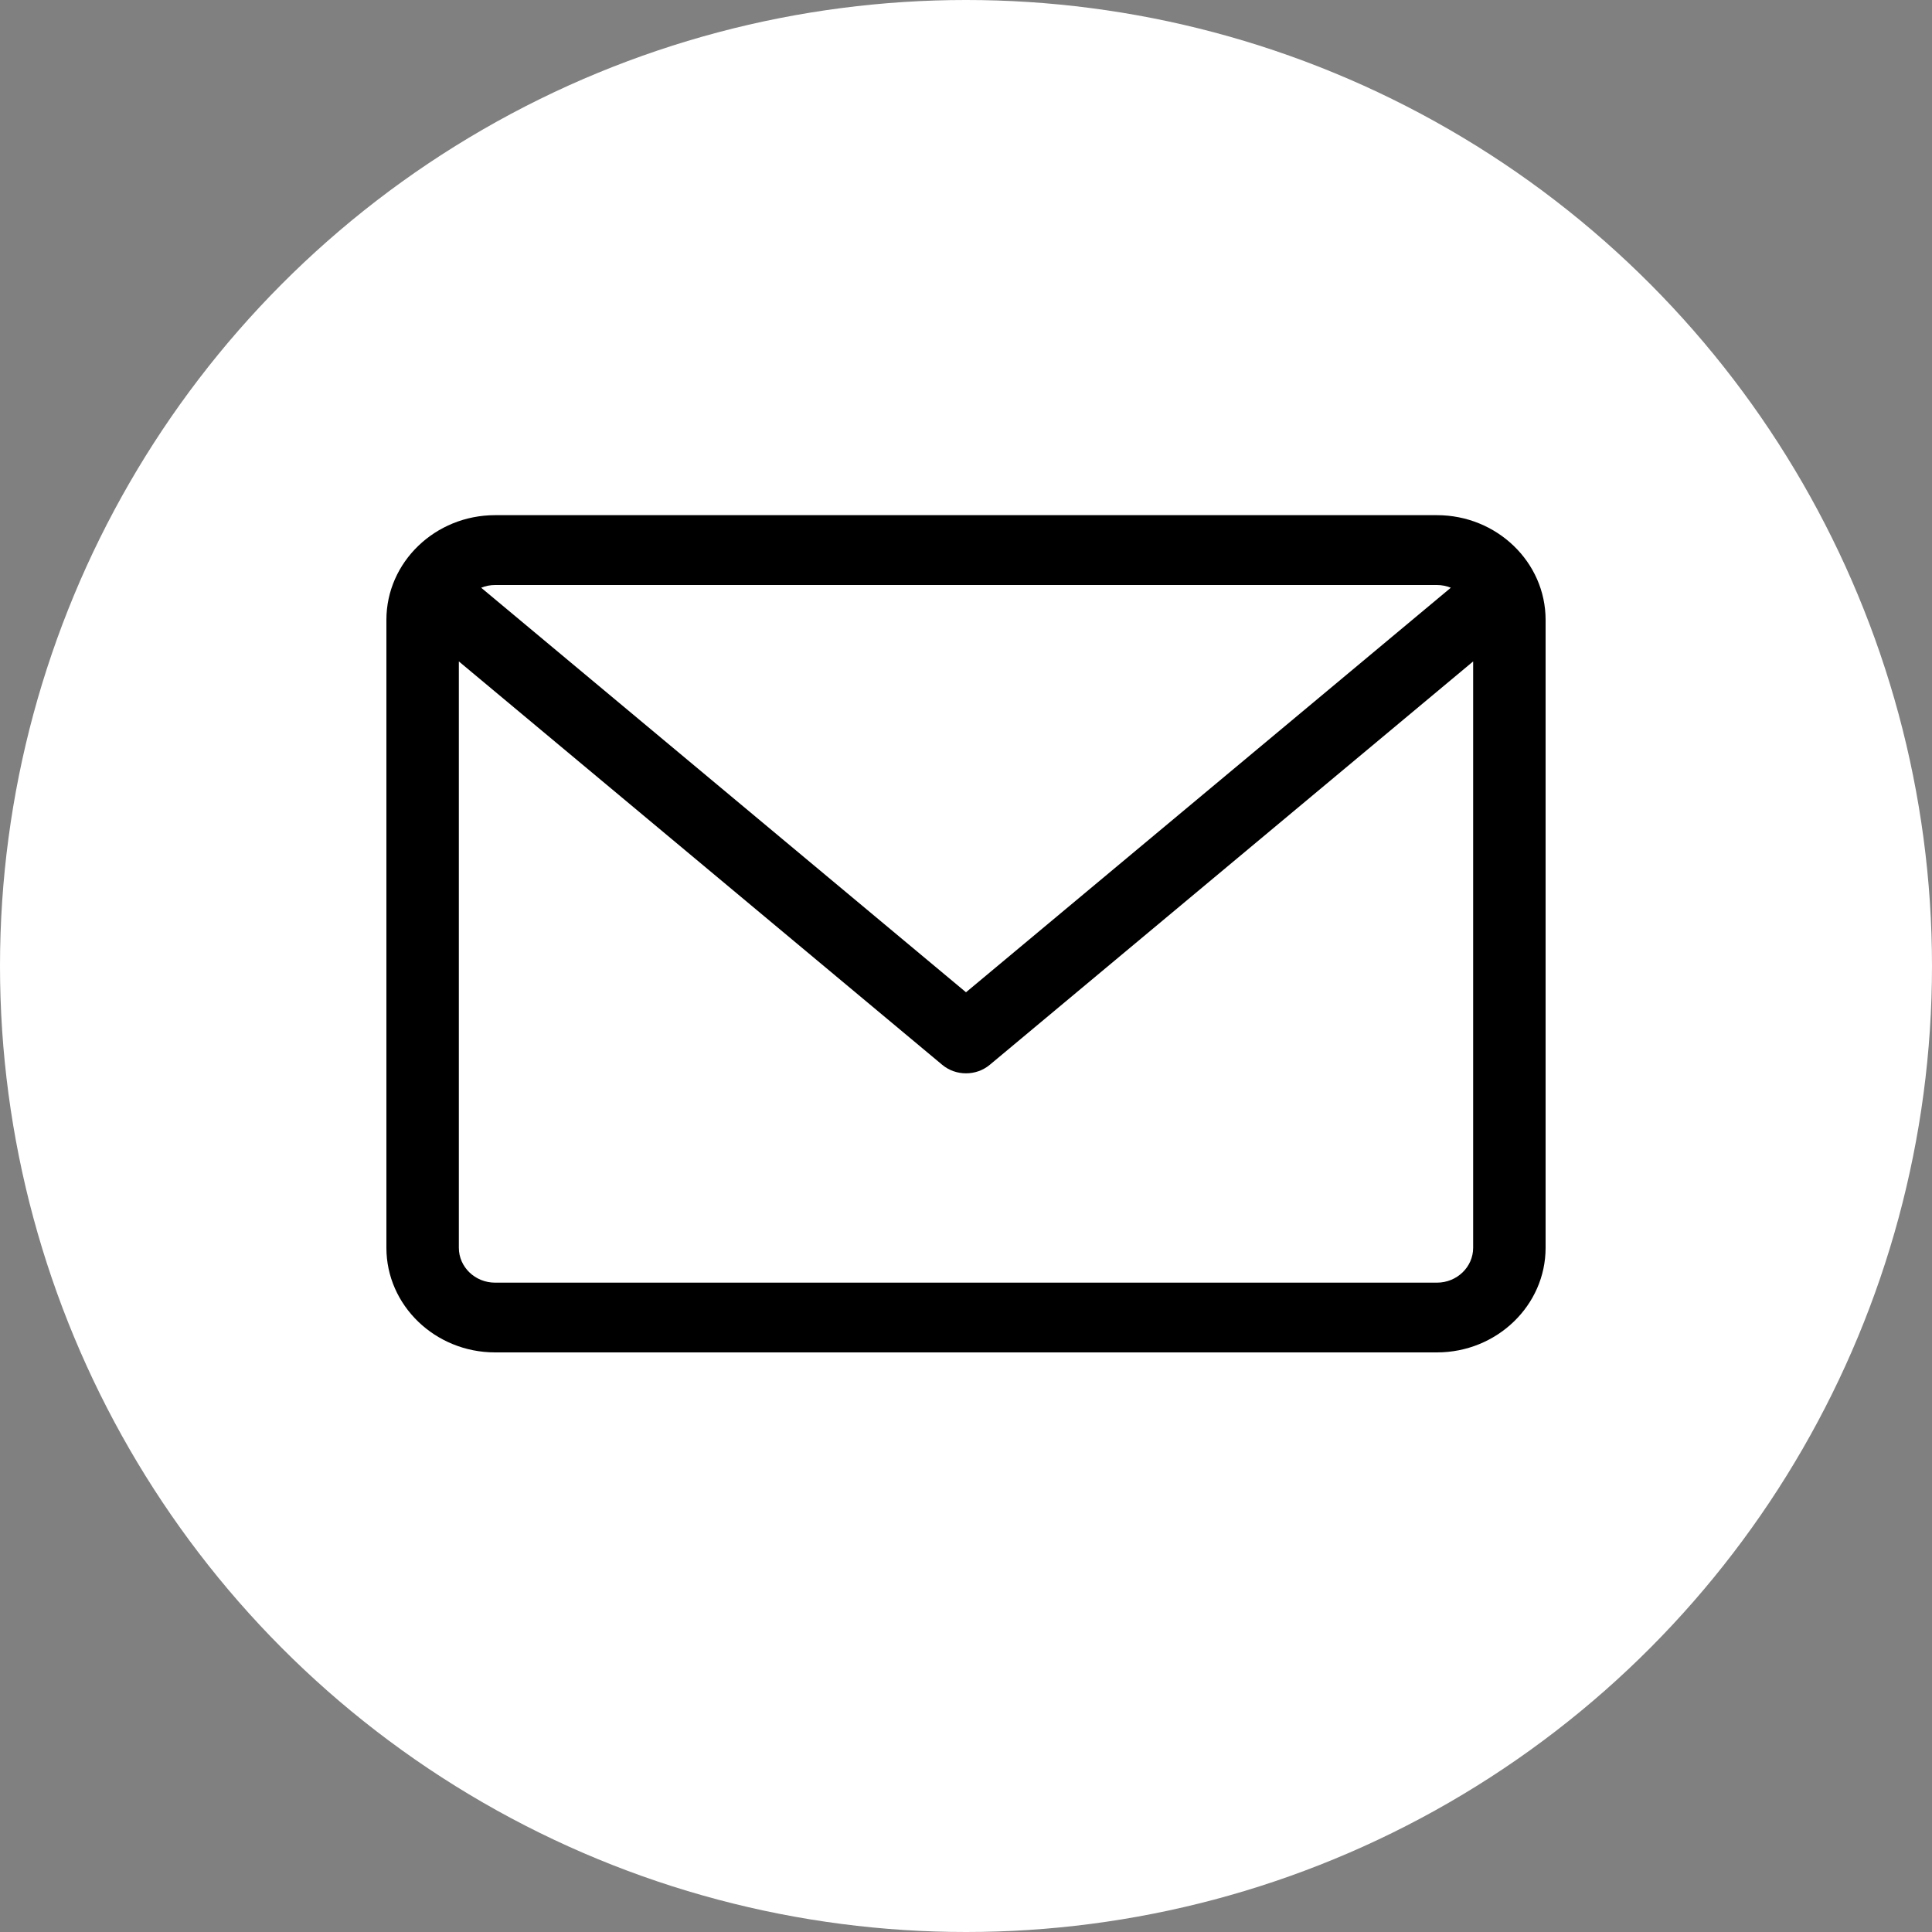 <svg width="20" height="20" viewBox="0 0 20 20" fill="none" xmlns="http://www.w3.org/2000/svg">
<rect x="0" y="0" width="20" height="20" fill="#808080" stroke="none"/>
<circle cx="10" cy="10" r="10" fill="white"/>
<path d="M14.875 5.333H5.125C4.505 5.333 4 5.819 4 6.417V12.917C4 13.514 4.505 14 5.125 14H14.875C15.495 14 16 13.514 16 12.917V6.417C16 5.819 15.495 5.333 14.875 5.333V5.333ZM14.875 6.056C14.926 6.056 14.974 6.066 15.019 6.084L10 10.272L4.981 6.084C5.026 6.066 5.074 6.056 5.125 6.056H14.875ZM14.875 13.278H5.125C4.918 13.278 4.75 13.116 4.75 12.917V6.847L9.754 11.023C9.825 11.082 9.912 11.111 10 11.111C10.088 11.111 10.175 11.082 10.246 11.023L15.25 6.847V12.917C15.25 13.116 15.082 13.278 14.875 13.278V13.278Z" fill="black"/>
</svg>
